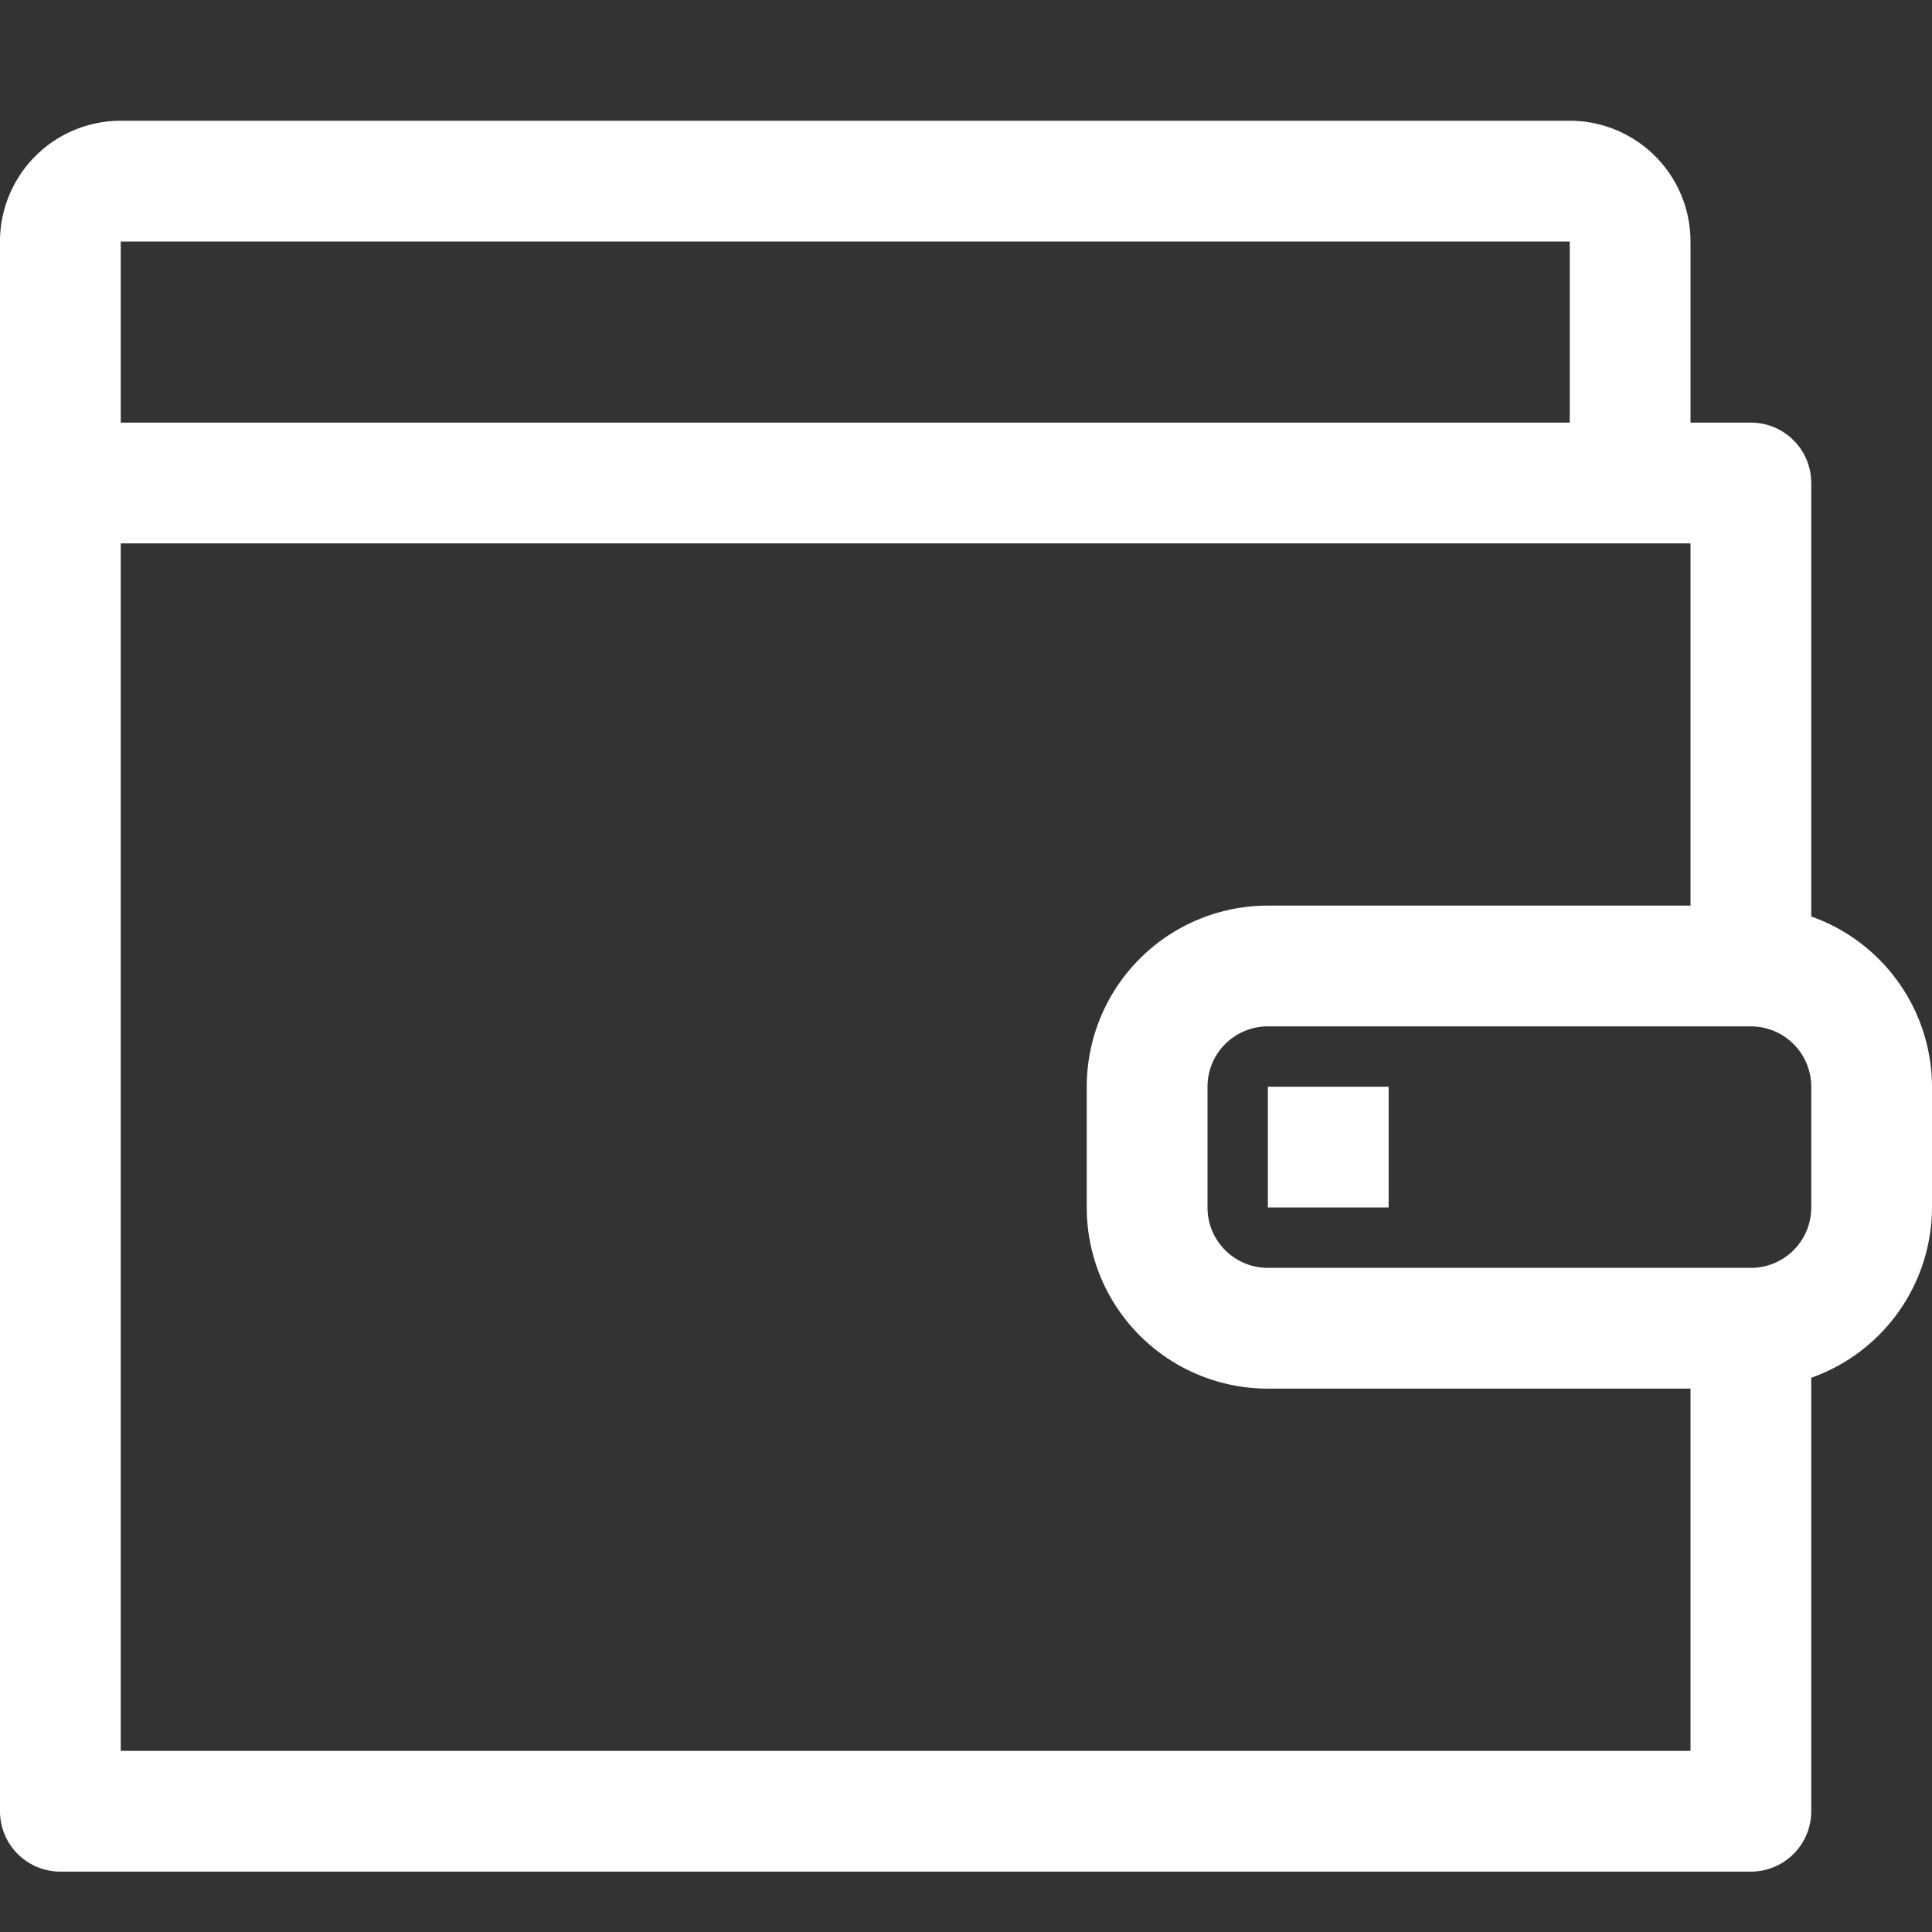 <svg viewBox="0 0 32 32" xmlns="http://www.w3.org/2000/svg"><rect x="0" y="0" width="32" height="32" fill="#333333" stroke="none"/><g data-name="85-Wallet"><path d="M30 15.18V8a1 1 0 0 0-1-1h-1V4a2 2 0 0 0-2-2H2a2 2 0 0 0-2 2v26a1 1 0 0 0 1 1h28a1 1 0 0 0 1-1v-7.18A3 3 0 0 0 32 20v-2a3 3 0 0 0-2-2.82ZM2 4h24v3H2Zm26 25H2V9h26v6h-7a3 3 0 0 0-3 3v2a3 3 0 0 0 3 3h7Zm2-9a1 1 0 0 1-1 1h-8a1 1 0 0 1-1-1v-2a1 1 0 0 1 1-1h8a1 1 0 0 1 1 1Z" fill="#ffffff" class="fill-000000"></path><path d="M21 18h2v2h-2z" fill="#ffffff" class="fill-000000"></path></g></svg>